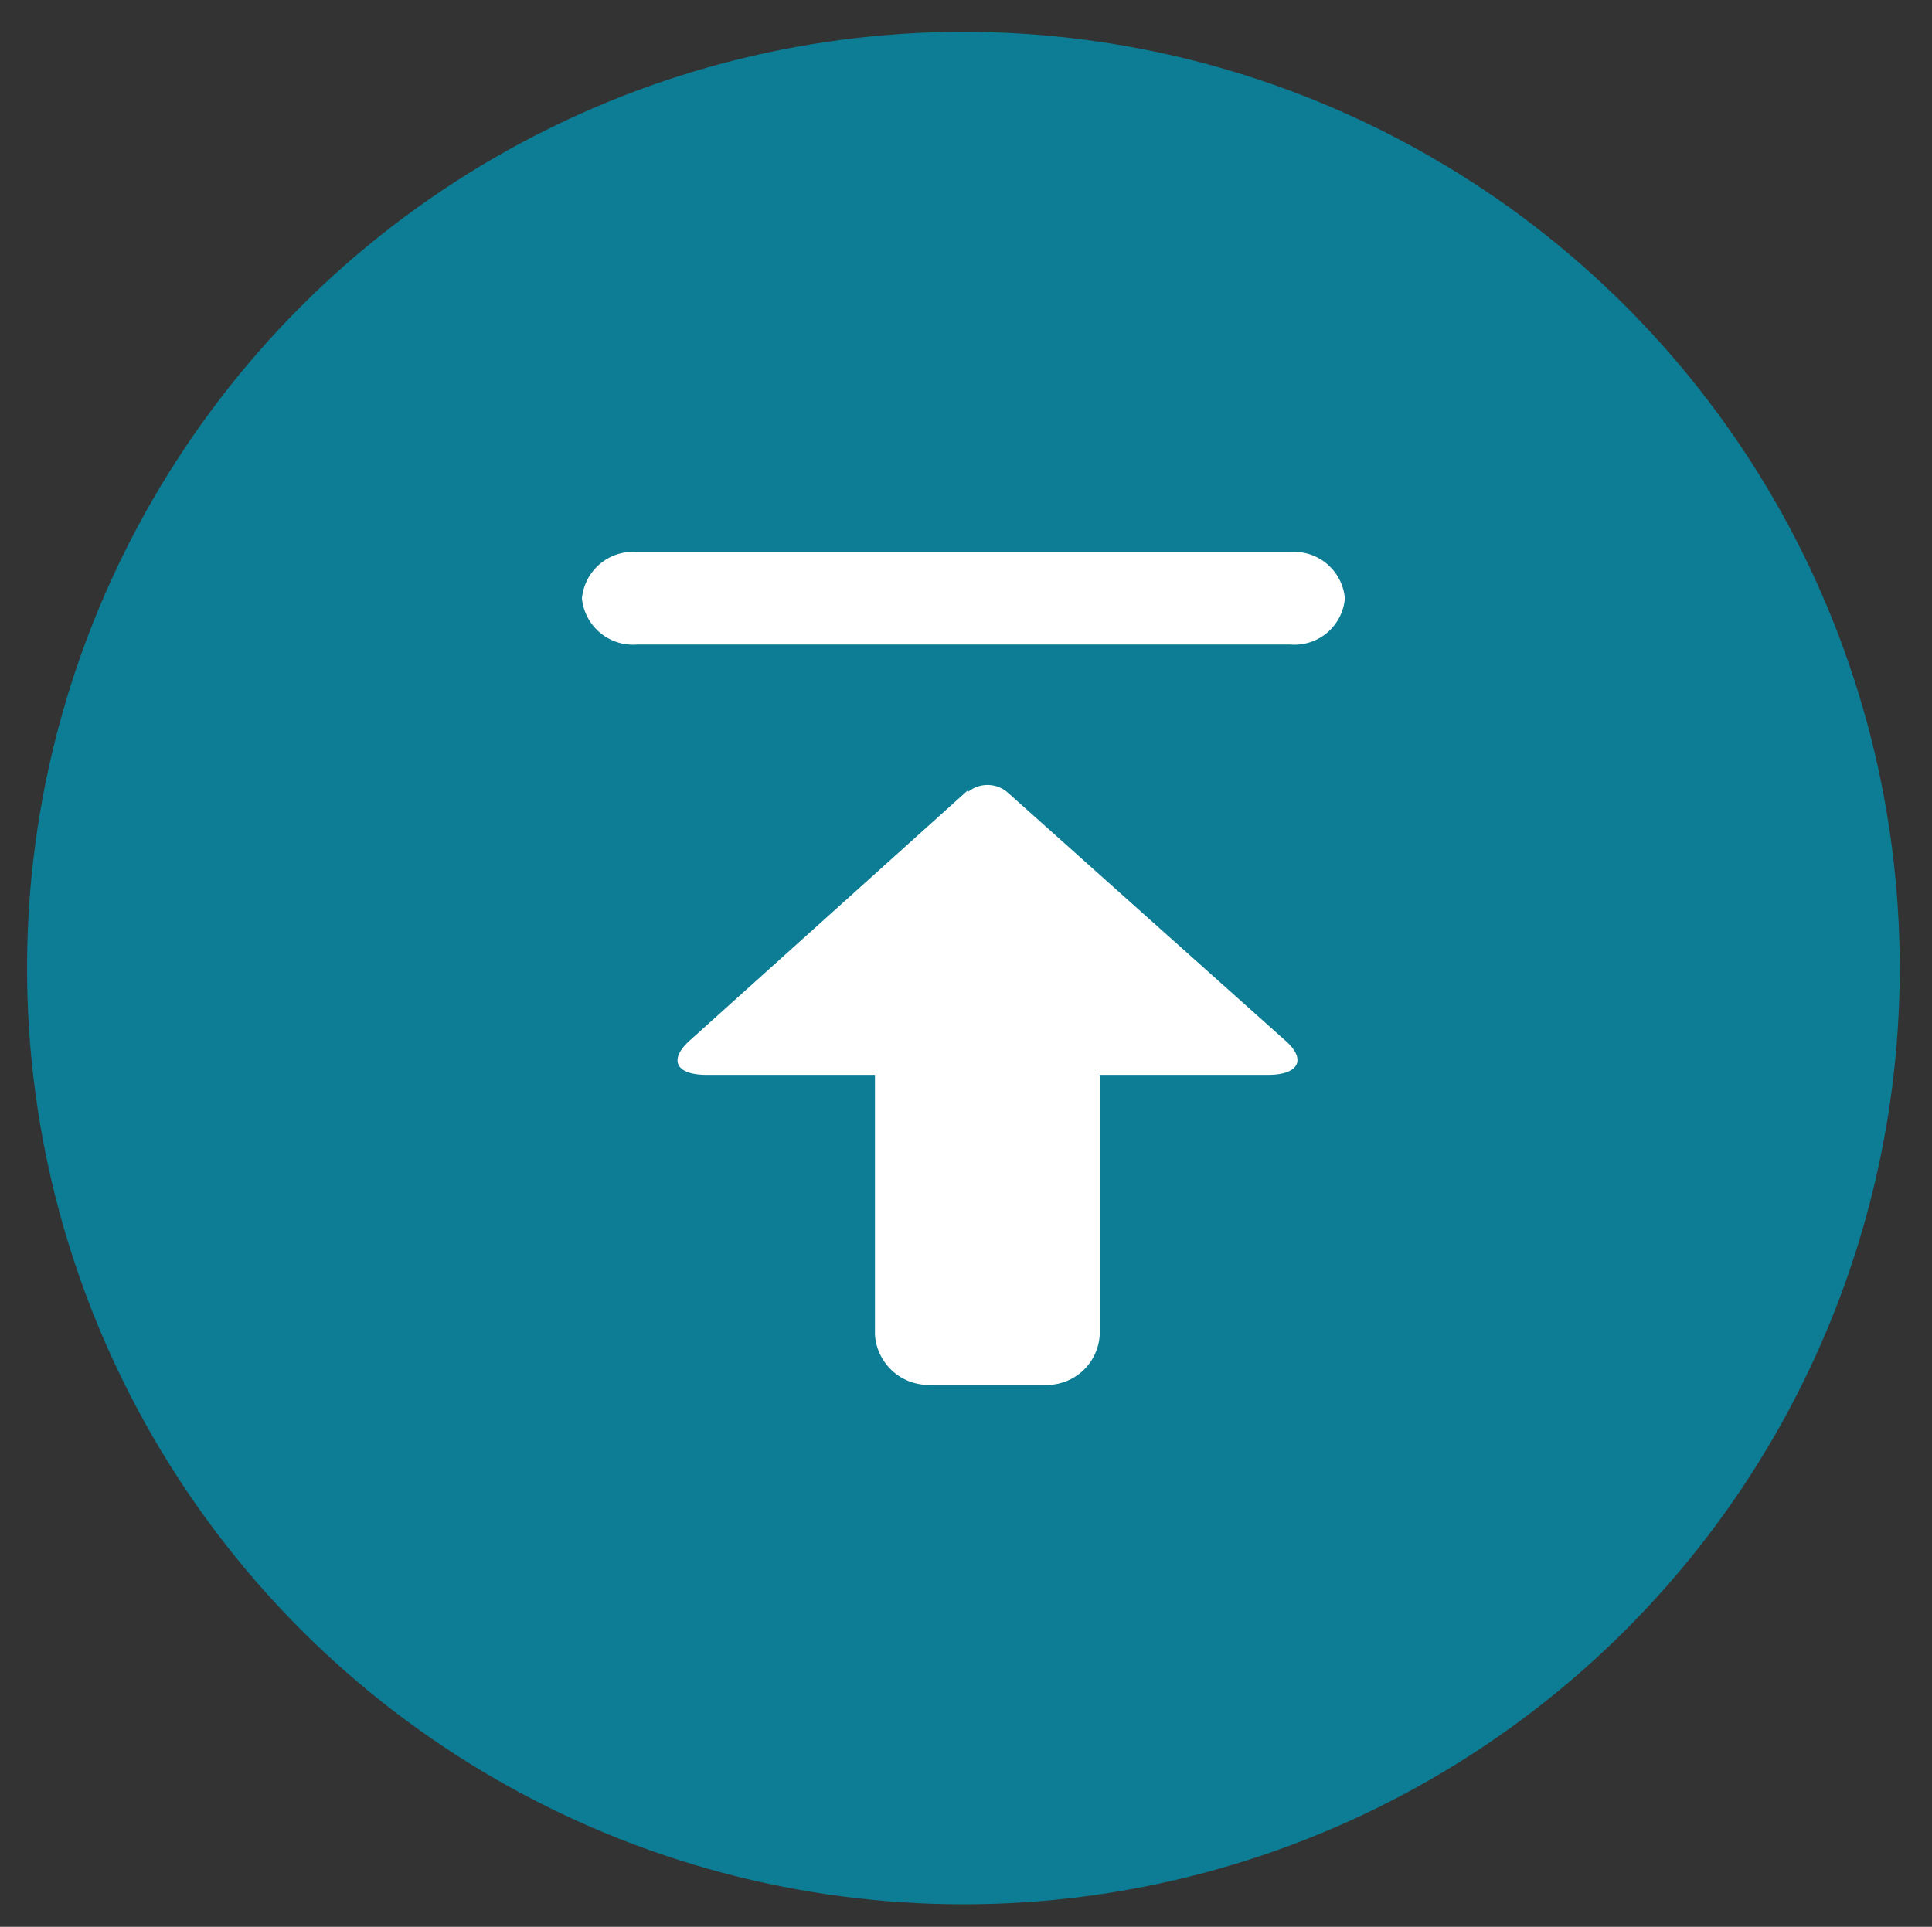 <svg id="圖層_1" data-name="圖層 1" xmlns="http://www.w3.org/2000/svg" viewBox="0 0 55.71 55.57"><rect x="0" y="0" width="55.71" height="55.57" fill="#333333" stroke="none"/><defs><style>.cls-1{fill:#0c7d94;}.cls-2{fill:#fff;}</style></defs><circle id="Oval_3" data-name="Oval 3" class="cls-1" cx="27.78" cy="27.92" r="27"/><path id="Shape" class="cls-2" d="M18.36,15.92a1.48,1.48,0,0,0-1.58,1.34,1.48,1.48,0,0,0,1.58,1.33H37.21a1.46,1.46,0,0,0,1.57-1.33,1.47,1.47,0,0,0-1.57-1.34ZM27.9,22.8,19.9,30c-.63.56-.42,1,.47,1h4.86v7.5a1.55,1.55,0,0,0,1.62,1.44h3.24a1.53,1.53,0,0,0,1.62-1.44V31h4.86c.9,0,1.11-.46.48-1l-8-7.15a.89.89,0,0,0-1.15,0Z"/></svg>